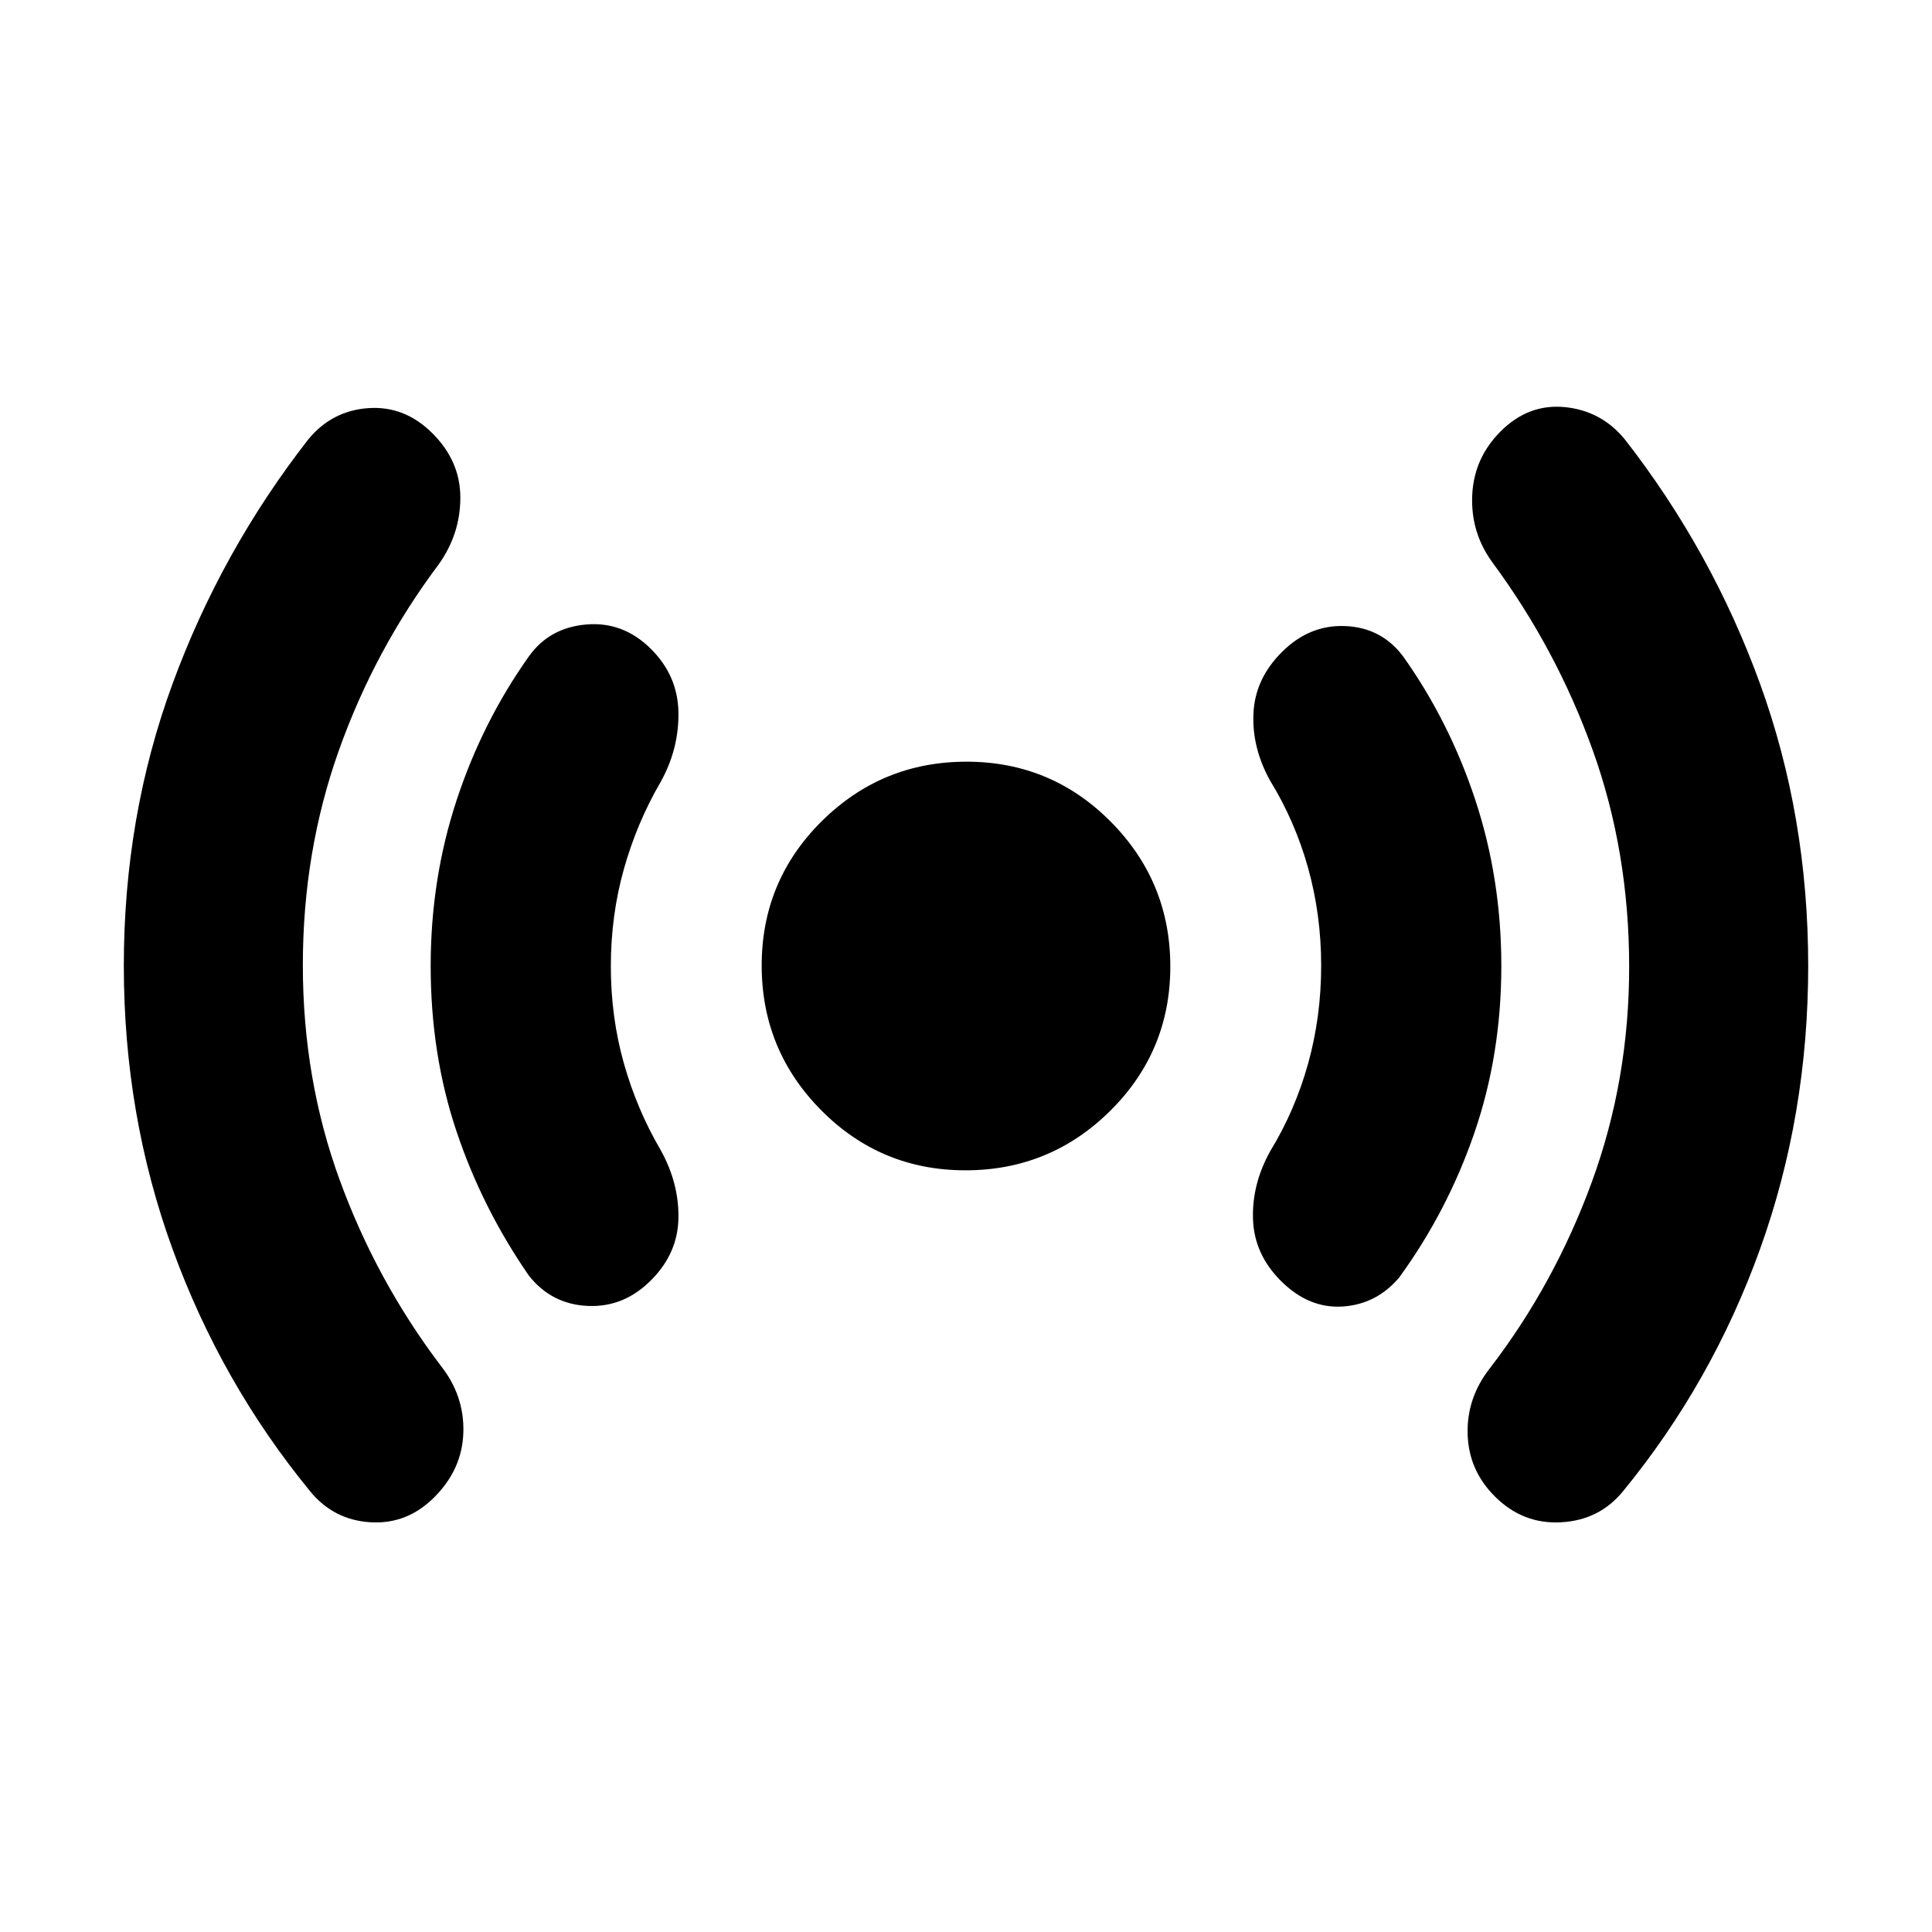 <svg xmlns="http://www.w3.org/2000/svg" height="20" viewBox="0 -960 960 960" width="20"><path d="M150.48-480.47q0 56.6 18.28 106.73t50.28 92.39q11.7 14.83 11.2 33-.5 18.18-14.09 31.96-13.58 13.87-31.93 12.8-18.35-1.06-30.05-15.32-44.26-53.96-68.45-120.48-24.2-66.52-24.2-140.7 0-74.17 24.2-140.11 24.19-65.93 67.45-121.45 11.7-14.26 29.81-15.55 18.11-1.28 31.93 12.55 13.83 13.82 13.83 31.89t-10.7 33.11q-32 42.69-49.78 92.85t-17.78 106.33Zm153.04.62q0 25.28 6.48 48.22 6.48 22.93 18.26 43.06 9.13 16.4 8.85 33.79-.28 17.39-13.3 30.61-13.59 13.87-31.66 13.08-18.06-.78-29.33-15.04-23.13-33.39-35.97-71.65Q214-436.04 214-480q0-43.23 12.87-82.33 12.87-39.09 35.95-71.54 10.14-14.26 28.53-15.83 18.39-1.56 32.21 12.26 13.27 13.27 13.55 31.44.28 18.17-8.85 34.57-11.78 20.22-18.26 43.26-6.48 23.04-6.48 48.32Zm176.23 101.37q-42.1 0-71.69-29.83-29.58-29.84-29.58-71.94 0-42.1 29.83-71.69 29.84-29.58 71.94-29.58 42.1 0 71.69 29.83 29.58 29.84 29.58 71.94 0 42.1-29.83 71.69-29.84 29.58-71.94 29.58Zm176.73-101.67q0-25.28-6.48-48.5-6.48-23.21-18.83-43.35-9.13-16.39-8.34-33.5.78-17.11 13.97-30.33 13.75-13.87 31.72-13.08 17.96.78 28.66 15.04 23.08 32.45 35.95 71.54Q746-523.23 746-480q0 43.96-13.39 82.93-13.4 38.97-37.43 71.94-11.27 13.26-28.09 14.33-16.83 1.06-30.65-12.76-13.27-13.27-13.83-30.66-.57-17.39 8.56-33.78 12.35-20.23 18.83-43.55 6.48-23.32 6.48-48.6Zm153.04.62q0-57.17-18.06-107.58-18.07-50.41-50.07-93.67-10.69-14.83-9.85-33.22.85-18.39 14.11-31.65 13.83-13.83 31.94-12.05 18.11 1.79 29.8 16.05 43.26 55.52 67.18 121.45 23.91 65.94 23.91 140.11 0 74.18-23.91 140.7-23.92 66.52-68.18 120.48-11.69 14.26-30.62 15.32-18.92 1.07-32.72-12.58-13.22-12.97-13.79-31.1-.56-18.12 11.13-32.95 32-41.69 50.57-92.42 18.56-50.72 18.56-106.89Z"/></svg>